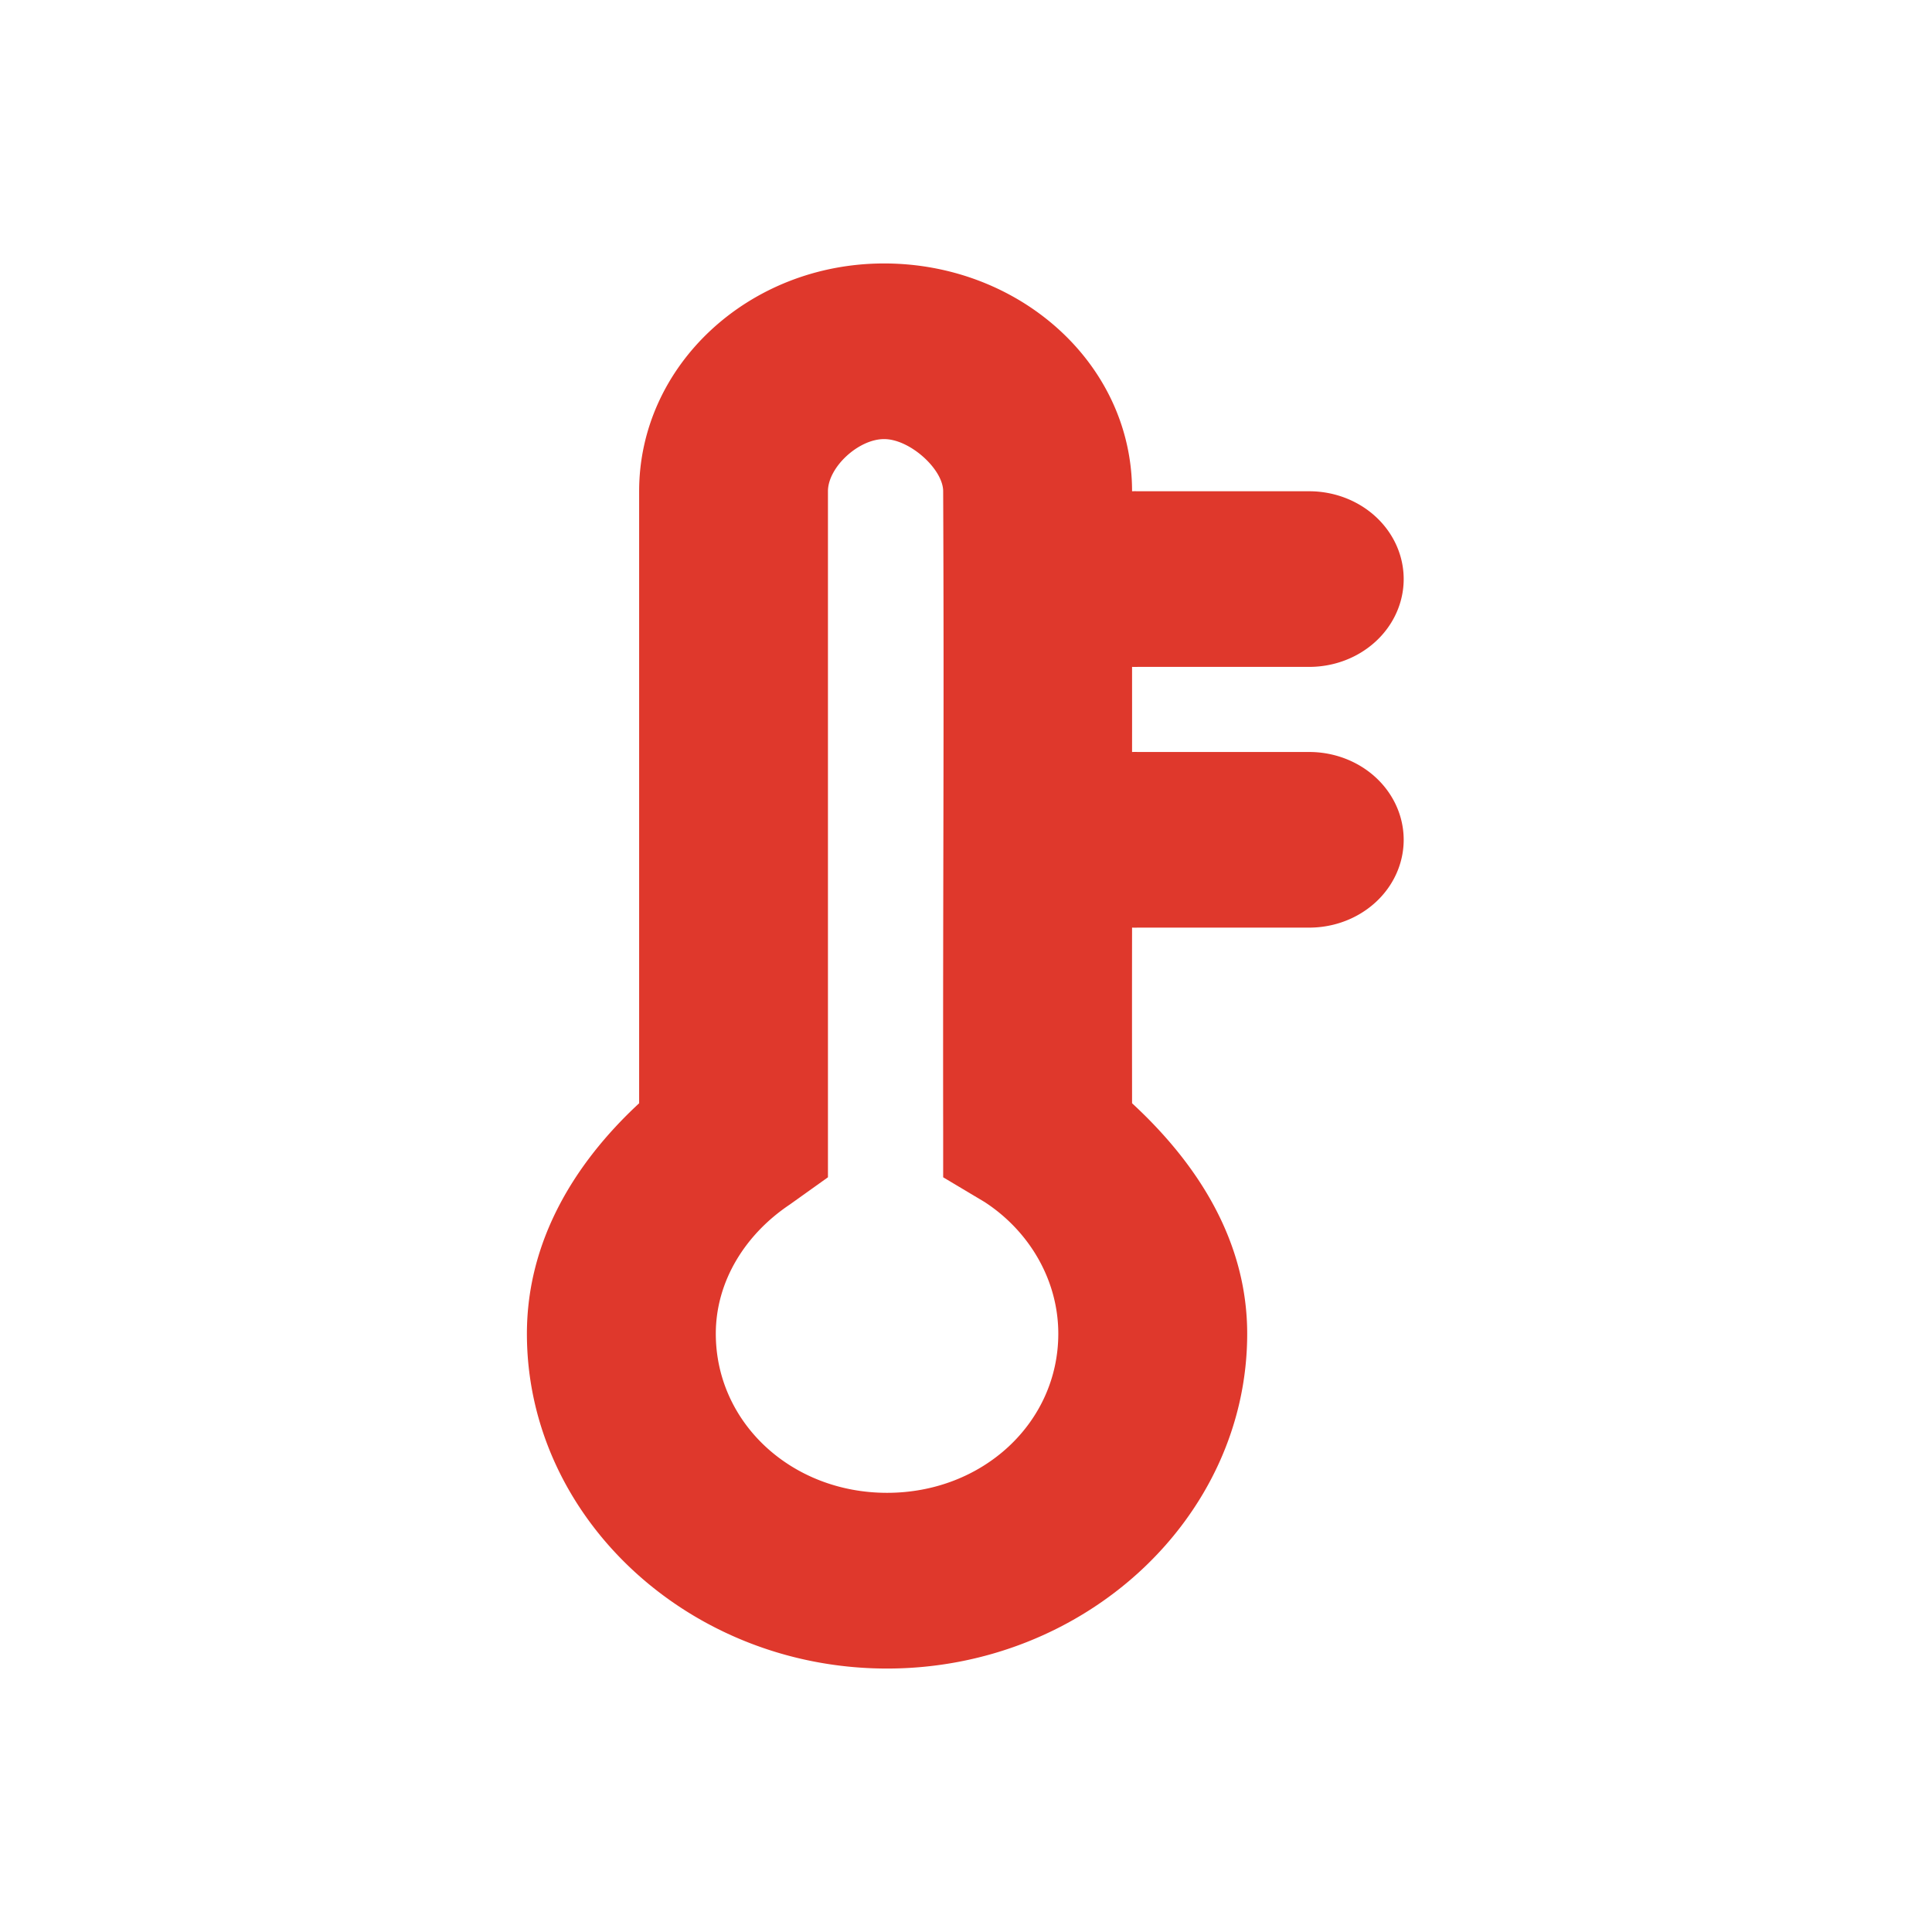 <svg xmlns="http://www.w3.org/2000/svg" width="22" height="22" version="1.1">
 <g transform="translate(0,-1030.362)">
  <path d="m 10.068,1033.362 c -1.541,0 -2.79,1.161 -2.79,2.594 l 0,6.969 C 6.539,1043.61 6,1044.497 6,1045.55 c 0,2.094 1.849,3.812 4.101,3.812 2.252,0 4.101,-1.719 4.101,-3.812 0,-1.057 -0.563,-1.935 -1.311,-2.625 -7.74e-4,-0.744 -9.94e-4,-1.36 0,-2 a 1.081,1.004 0 0 0 0.067,0 l 1.95,0 a 1.076,1 0 1 0 0,-2 l -1.95,0 a 1.076,1 0 0 0 -0.067,0 c 3.69e-4,-0.303 3.5e-5,-0.653 0,-0.969 a 1.081,1.004 0 0 0 0.067,0 l 1.95,0 a 1.076,1 0 1 0 0,-2 l -1.95,0 a 1.076,1 0 0 0 -0.067,0 c 7e-6,-1.454 -1.283,-2.594 -2.824,-2.594 z m 0,2 c 0.293,0 0.672,0.343 0.672,0.594 0.012,2.799 -0.004,4.475 0,7.281 l 0,0.531 0.471,0.281 c 0.508,0.33 0.84,0.887 0.84,1.5 0,1.013 -0.86,1.812 -1.95,1.812 -1.09,0 -1.95,-0.8 -1.95,-1.812 0,-0.601 0.34,-1.134 0.84,-1.469 l 0.437,-0.312 0,-0.5 0,-7.312 c 0,-0.272 0.346,-0.594 0.639,-0.594 z" style="fill:#df382c"/>
 </g>
</svg>
